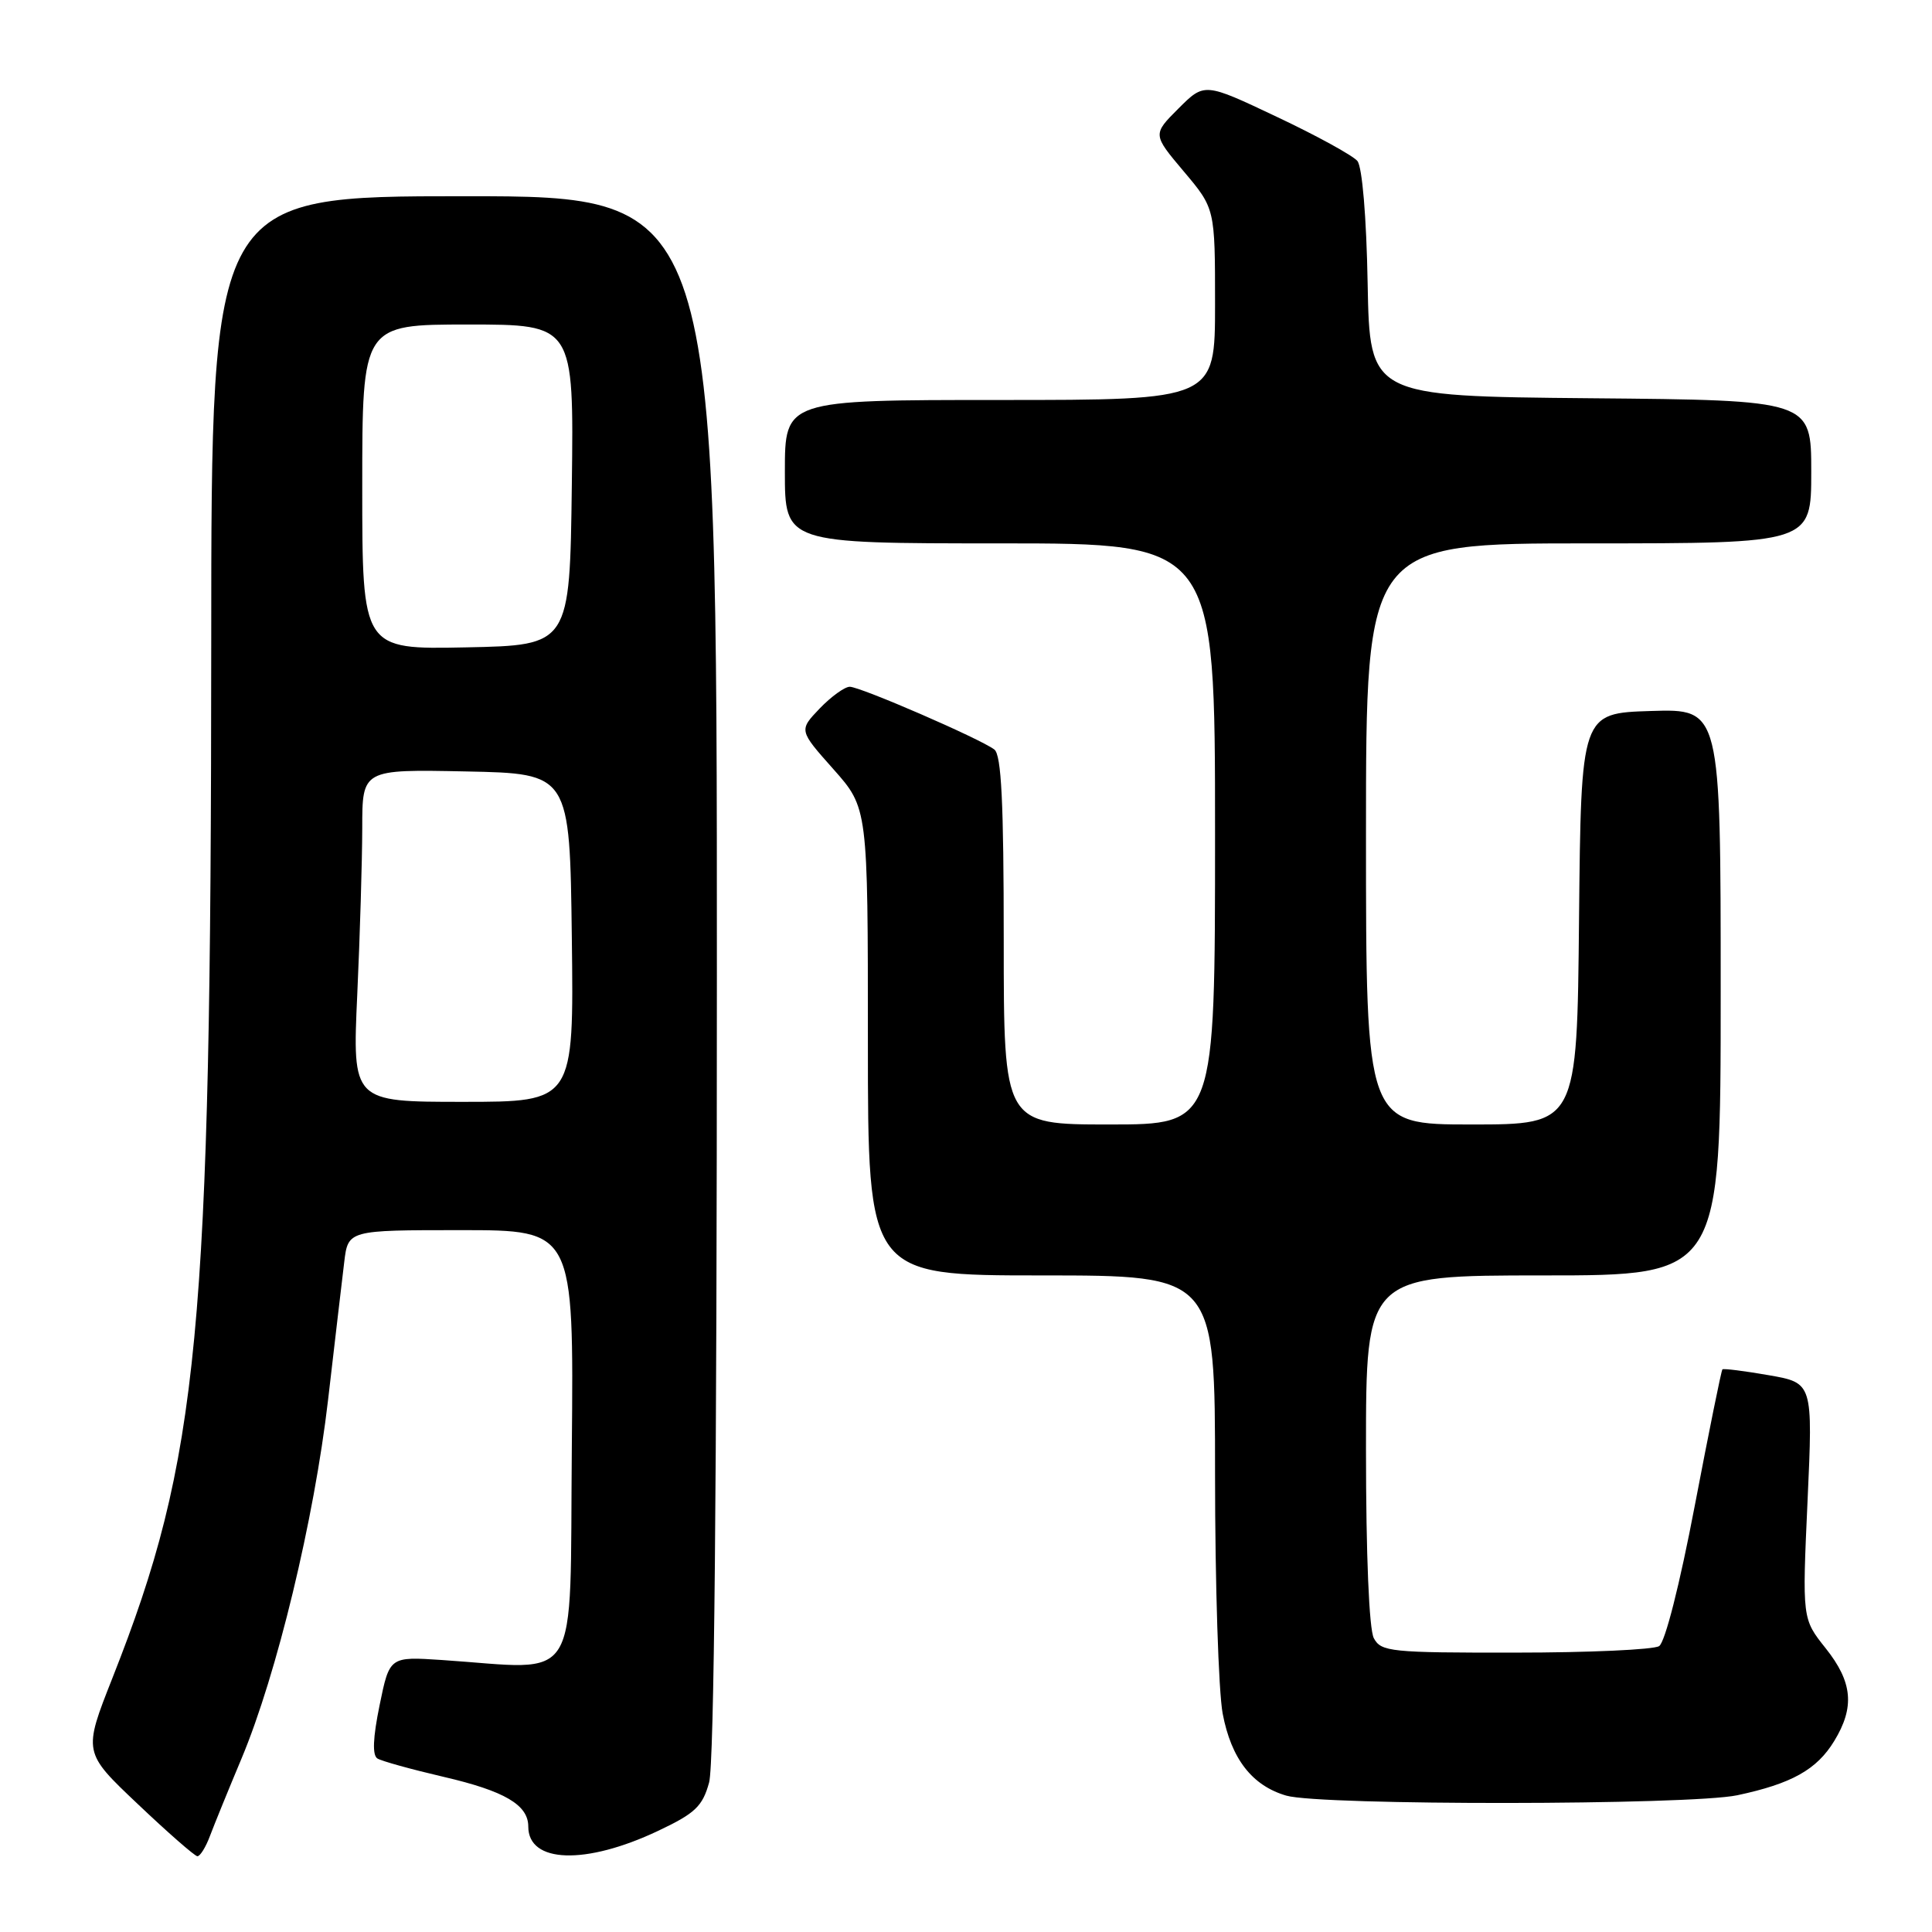 <?xml version="1.0" encoding="UTF-8" standalone="no"?>
<!DOCTYPE svg PUBLIC "-//W3C//DTD SVG 1.1//EN" "http://www.w3.org/Graphics/SVG/1.1/DTD/svg11.dtd" >
<svg xmlns="http://www.w3.org/2000/svg" xmlns:xlink="http://www.w3.org/1999/xlink" version="1.1" viewBox="0 0 256 256">
 <g >
 <path fill="currentColor"
d=" M 27.83 243.25 C 28.40 241.74 30.28 237.12 32.01 233.00 C 36.68 221.86 41.63 201.34 43.47 185.50 C 44.36 177.80 45.33 169.59 45.61 167.25 C 46.12 163.00 46.12 163.00 61.08 163.00 C 76.03 163.00 76.03 163.00 75.77 191.75 C 75.47 224.05 77.20 221.21 58.56 219.96 C 51.62 219.50 51.62 219.50 50.30 225.94 C 49.41 230.28 49.32 232.58 50.01 233.01 C 50.58 233.36 54.52 234.45 58.77 235.44 C 66.88 237.32 70.00 239.16 70.00 242.03 C 70.00 246.90 77.59 247.15 87.22 242.59 C 92.11 240.28 93.09 239.35 93.96 236.19 C 94.63 233.78 94.99 196.71 94.99 129.25 C 95.00 26.00 95.00 26.00 61.50 26.00 C 28.00 26.00 28.00 26.00 27.99 85.25 C 27.96 176.81 26.40 193.22 14.90 222.34 C 11.01 232.19 11.01 232.19 18.26 239.05 C 22.24 242.83 25.79 245.93 26.15 245.96 C 26.51 245.98 27.27 244.76 27.83 243.25 Z  M 230.20 237.88 C 237.40 236.35 240.73 234.49 243.04 230.70 C 245.79 226.20 245.48 222.88 241.90 218.39 C 238.80 214.50 238.80 214.50 239.51 198.87 C 240.22 183.24 240.22 183.24 234.36 182.22 C 231.14 181.66 228.38 181.31 228.23 181.45 C 228.08 181.59 226.44 189.71 224.57 199.49 C 222.57 209.98 220.63 217.62 219.84 218.12 C 219.10 218.59 210.53 218.98 200.79 218.98 C 184.29 219.00 183.00 218.87 182.04 217.07 C 181.41 215.89 181.00 206.05 181.00 192.07 C 181.00 169.00 181.00 169.00 204.50 169.00 C 228.00 169.00 228.00 169.00 228.00 131.46 C 228.00 93.92 228.00 93.92 218.75 94.21 C 209.50 94.50 209.50 94.50 209.23 121.75 C 208.97 149.00 208.97 149.00 194.98 149.00 C 181.00 149.00 181.00 149.00 181.00 110.50 C 181.00 72.00 181.00 72.00 210.50 72.00 C 240.00 72.00 240.00 72.00 240.00 62.52 C 240.00 53.03 240.00 53.03 210.75 52.77 C 181.50 52.50 181.50 52.50 181.22 37.57 C 181.06 28.71 180.50 22.11 179.86 21.33 C 179.26 20.61 174.46 17.97 169.18 15.48 C 159.60 10.94 159.60 10.94 156.16 14.37 C 152.72 17.81 152.72 17.81 156.86 22.72 C 161.00 27.63 161.00 27.63 161.00 40.31 C 161.00 53.00 161.00 53.00 132.50 53.00 C 104.00 53.00 104.00 53.00 104.00 62.50 C 104.00 72.00 104.00 72.00 132.50 72.00 C 161.00 72.00 161.00 72.00 161.00 110.50 C 161.00 149.00 161.00 149.00 147.00 149.00 C 133.00 149.00 133.00 149.00 133.00 124.62 C 133.00 106.29 132.69 100.01 131.75 99.31 C 129.84 97.87 114.00 91.00 112.60 91.00 C 111.93 91.00 110.13 92.30 108.61 93.88 C 105.85 96.77 105.85 96.77 110.43 101.92 C 115.00 107.07 115.00 107.07 115.00 138.03 C 115.00 169.00 115.00 169.00 138.00 169.00 C 161.00 169.00 161.00 169.00 161.00 195.36 C 161.00 209.86 161.46 224.13 162.01 227.06 C 163.15 233.06 165.91 236.61 170.44 237.93 C 175.00 239.26 223.90 239.21 230.20 237.88 Z  M 47.34 131.75 C 47.70 123.91 47.99 114.00 48.00 109.72 C 48.00 101.94 48.00 101.94 61.75 102.22 C 75.50 102.50 75.50 102.50 75.77 124.25 C 76.04 146.00 76.04 146.00 61.36 146.00 C 46.69 146.00 46.69 146.00 47.34 131.75 Z  M 48.00 64.53 C 48.00 43.00 48.00 43.00 62.02 43.00 C 76.04 43.00 76.04 43.00 75.77 64.25 C 75.50 85.50 75.50 85.50 61.75 85.78 C 48.00 86.06 48.00 86.06 48.00 64.53 Z "/>
</g>
</svg>
